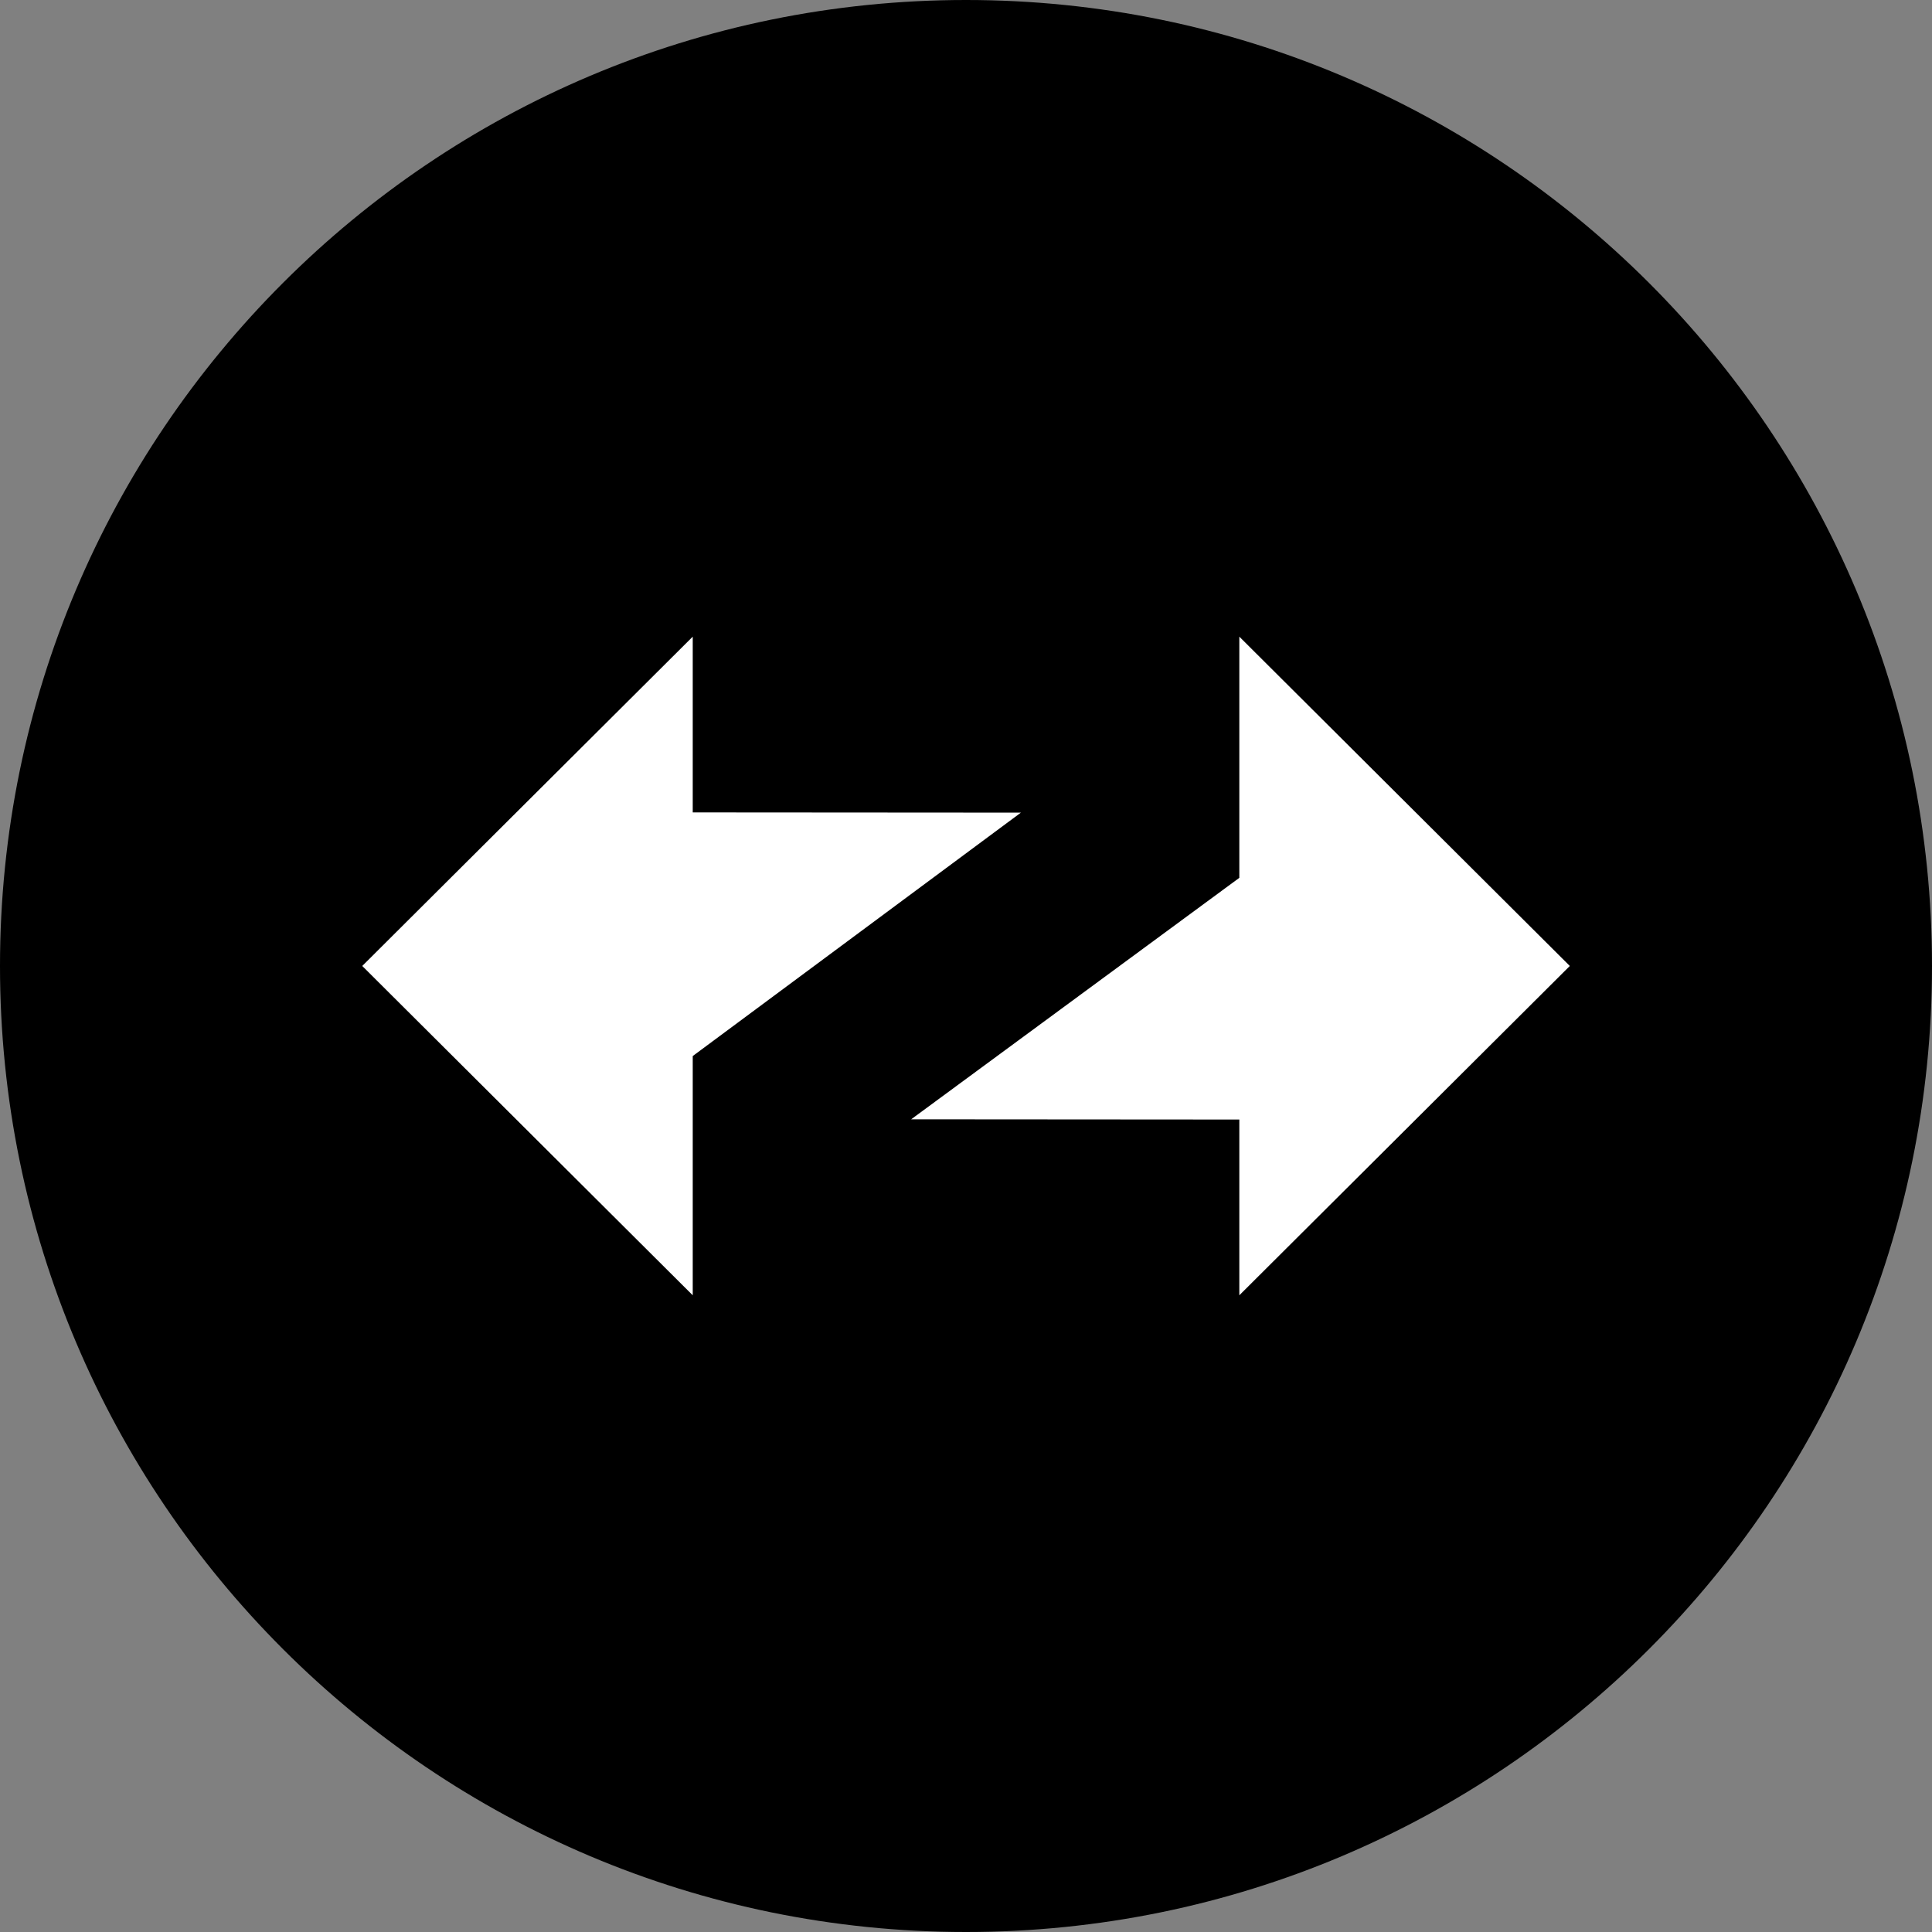<svg width="200" height="200" viewBox="0 0 200 200" fill="none" xmlns="http://www.w3.org/2000/svg">
<rect x="0" y="0" width="200" height="200" fill="#808080" stroke="none"/>
<g clip-path="url(#clip0_16_43)">
<path d="M200 100C200 44.772 155.228 0 100 0C44.772 0 0 44.772 0 100C0 155.228 44.772 200 100 200C155.228 200 200 155.228 200 100Z" fill="black"/>
<path fill-rule="evenodd" clip-rule="evenodd" d="M162.506 99.997L128.294 65.906V90.873L94.324 115.87L128.294 115.894V134.088L162.506 99.997Z" fill="white"/>
<path fill-rule="evenodd" clip-rule="evenodd" d="M37.5 99.997L71.712 134.088V109.322L105.682 84.124L71.712 84.101V65.906L37.5 99.997Z" fill="white"/>
</g>
<defs>
<clipPath id="clip0_16_43">
<rect width="200" height="200" fill="white"/>
</clipPath>
</defs>
</svg>
